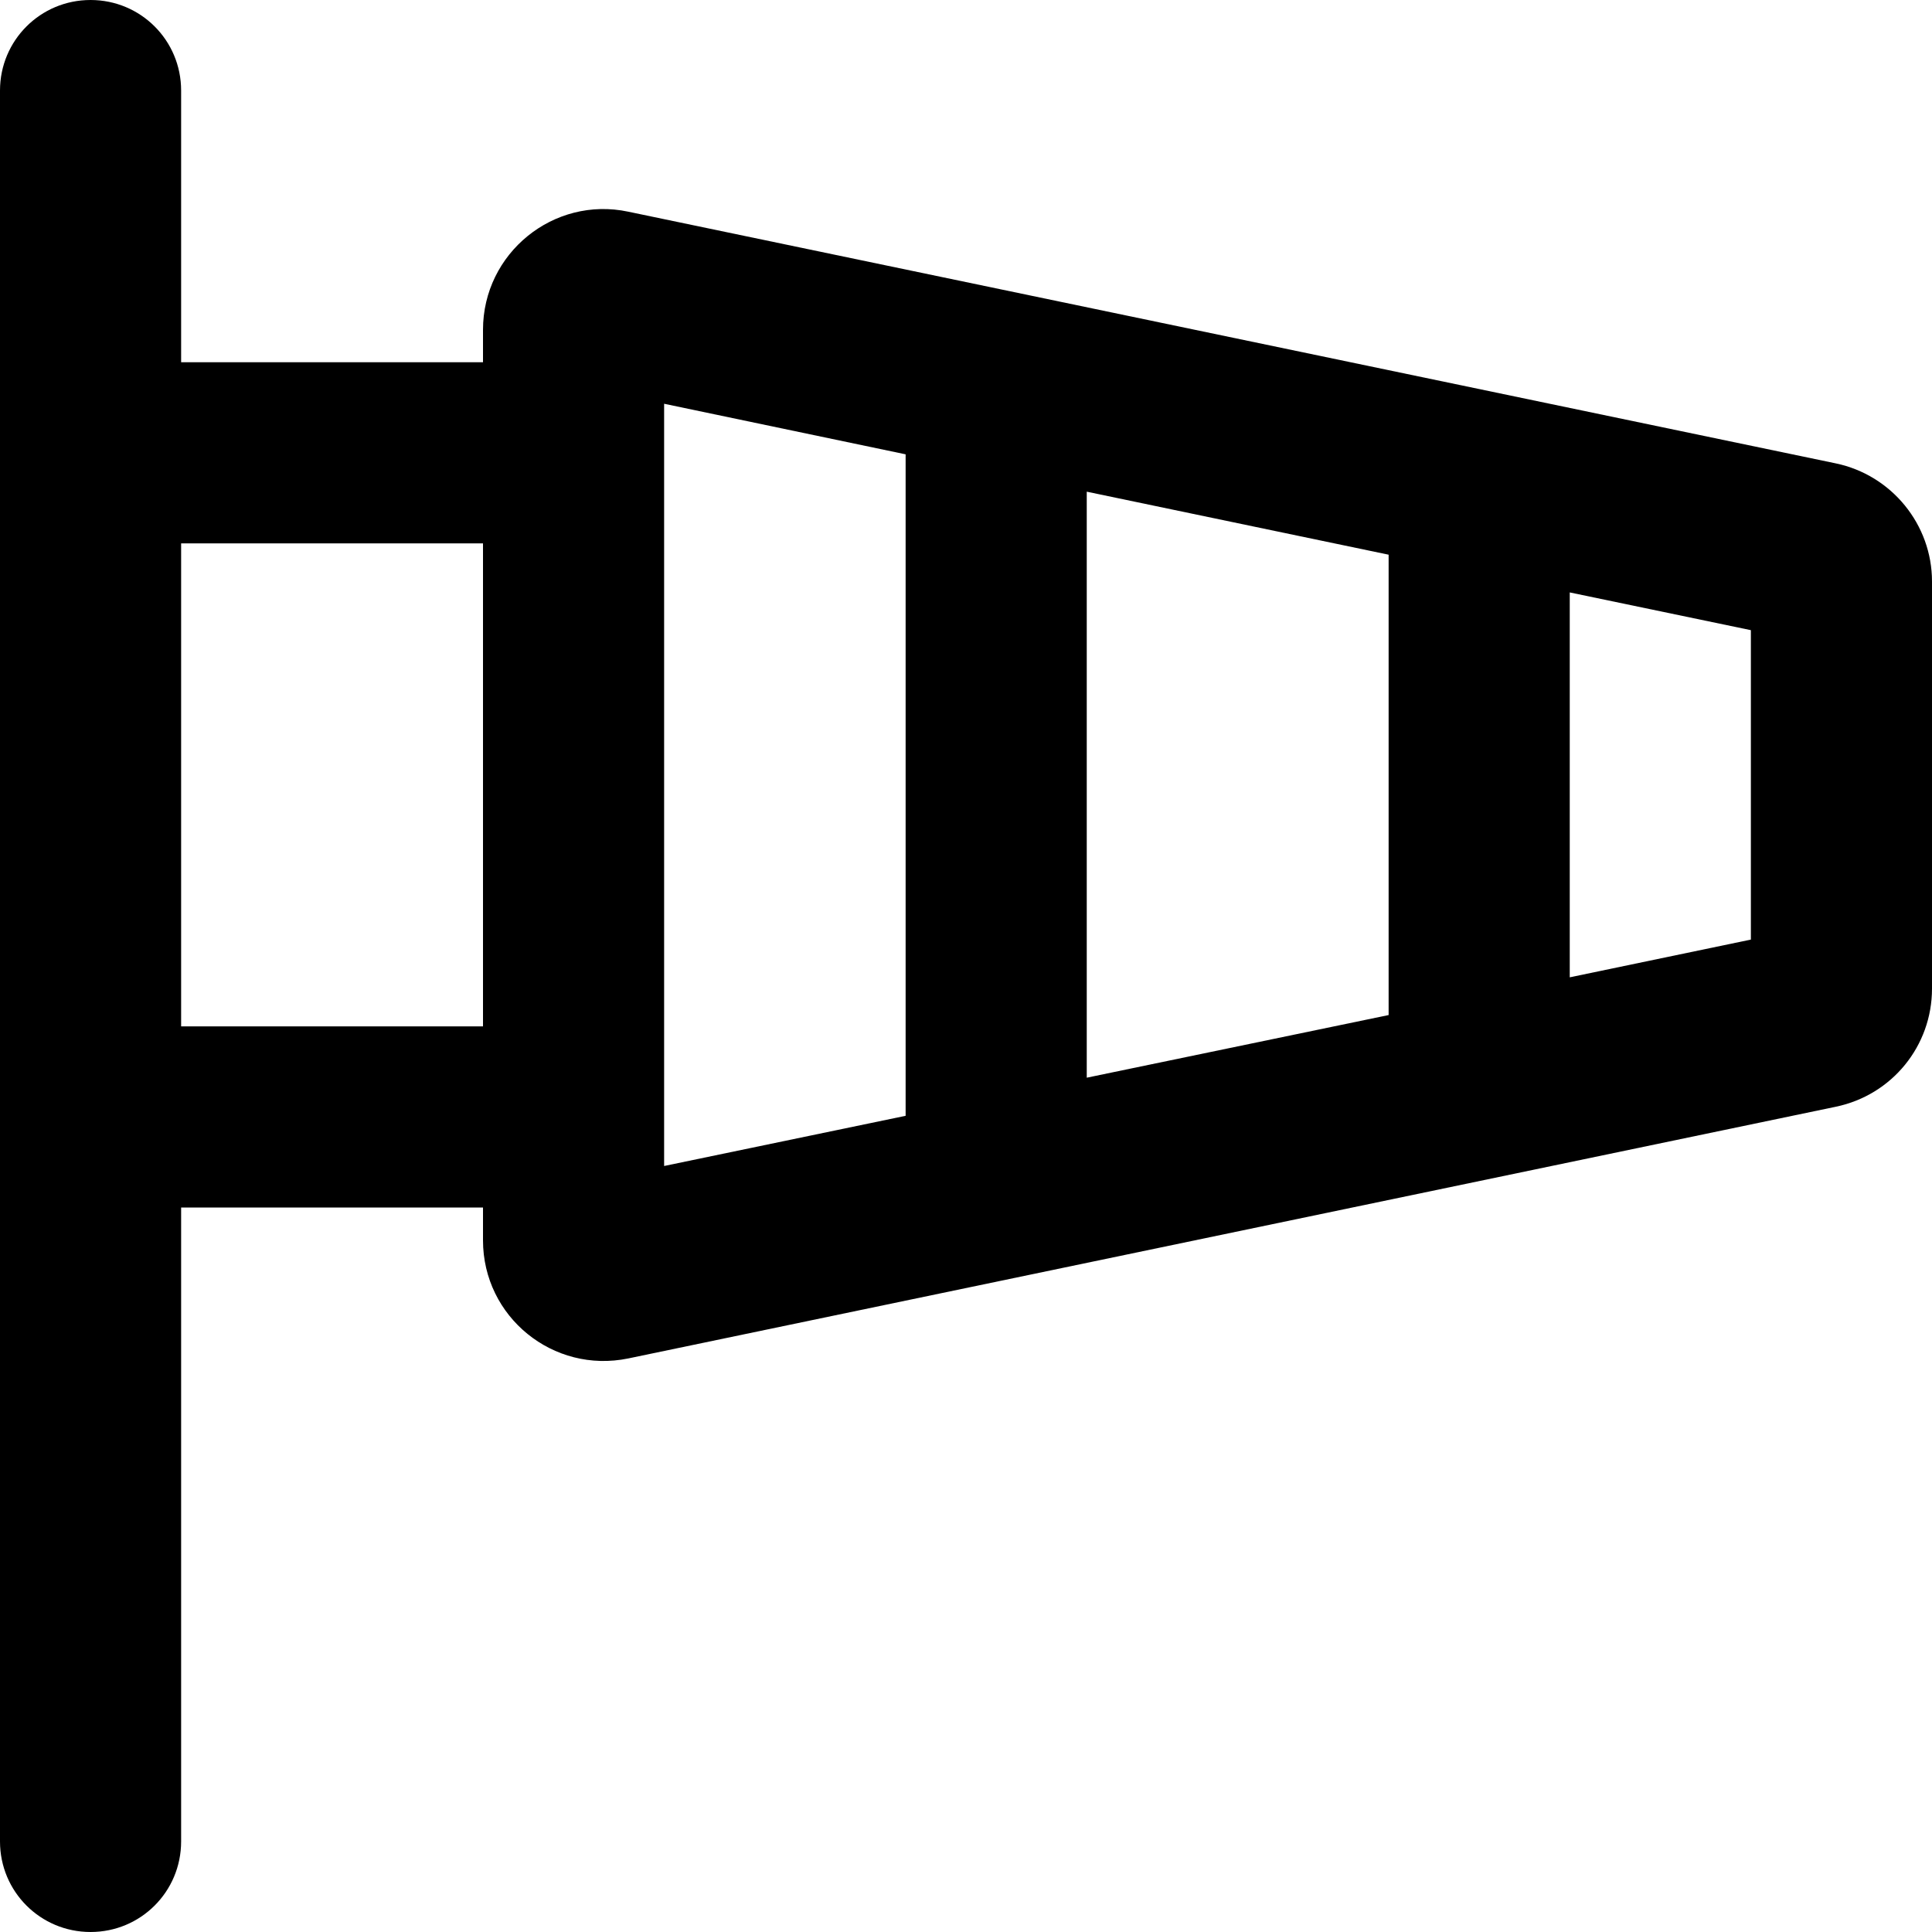 <svg xmlns="http://www.w3.org/2000/svg" viewBox="0 0 512 512"><path d="M24 0C37.3 0 48 10.7 48 24V96h80V87.4c0-20.3 18.7-35.5 38.5-31.3l320 66.7c14.8 3.1 25.5 16.2 25.5 31.3V262c0 15.2-10.6 28.2-25.5 31.3L166.5 360c-19.9 4.1-38.5-11-38.5-31.3V320H48V488c0 13.3-10.7 24-24 24s-24-10.7-24-24V296 120 24C0 10.7 10.7 0 24 0zM48 144V272h80V144H48zM416 259l48-10V167l-48-10V259zm-48 10V147l-80-16.7V285.6L368 269zM240 295.6V120.4L176 107V309l64-13.3z"/></svg>